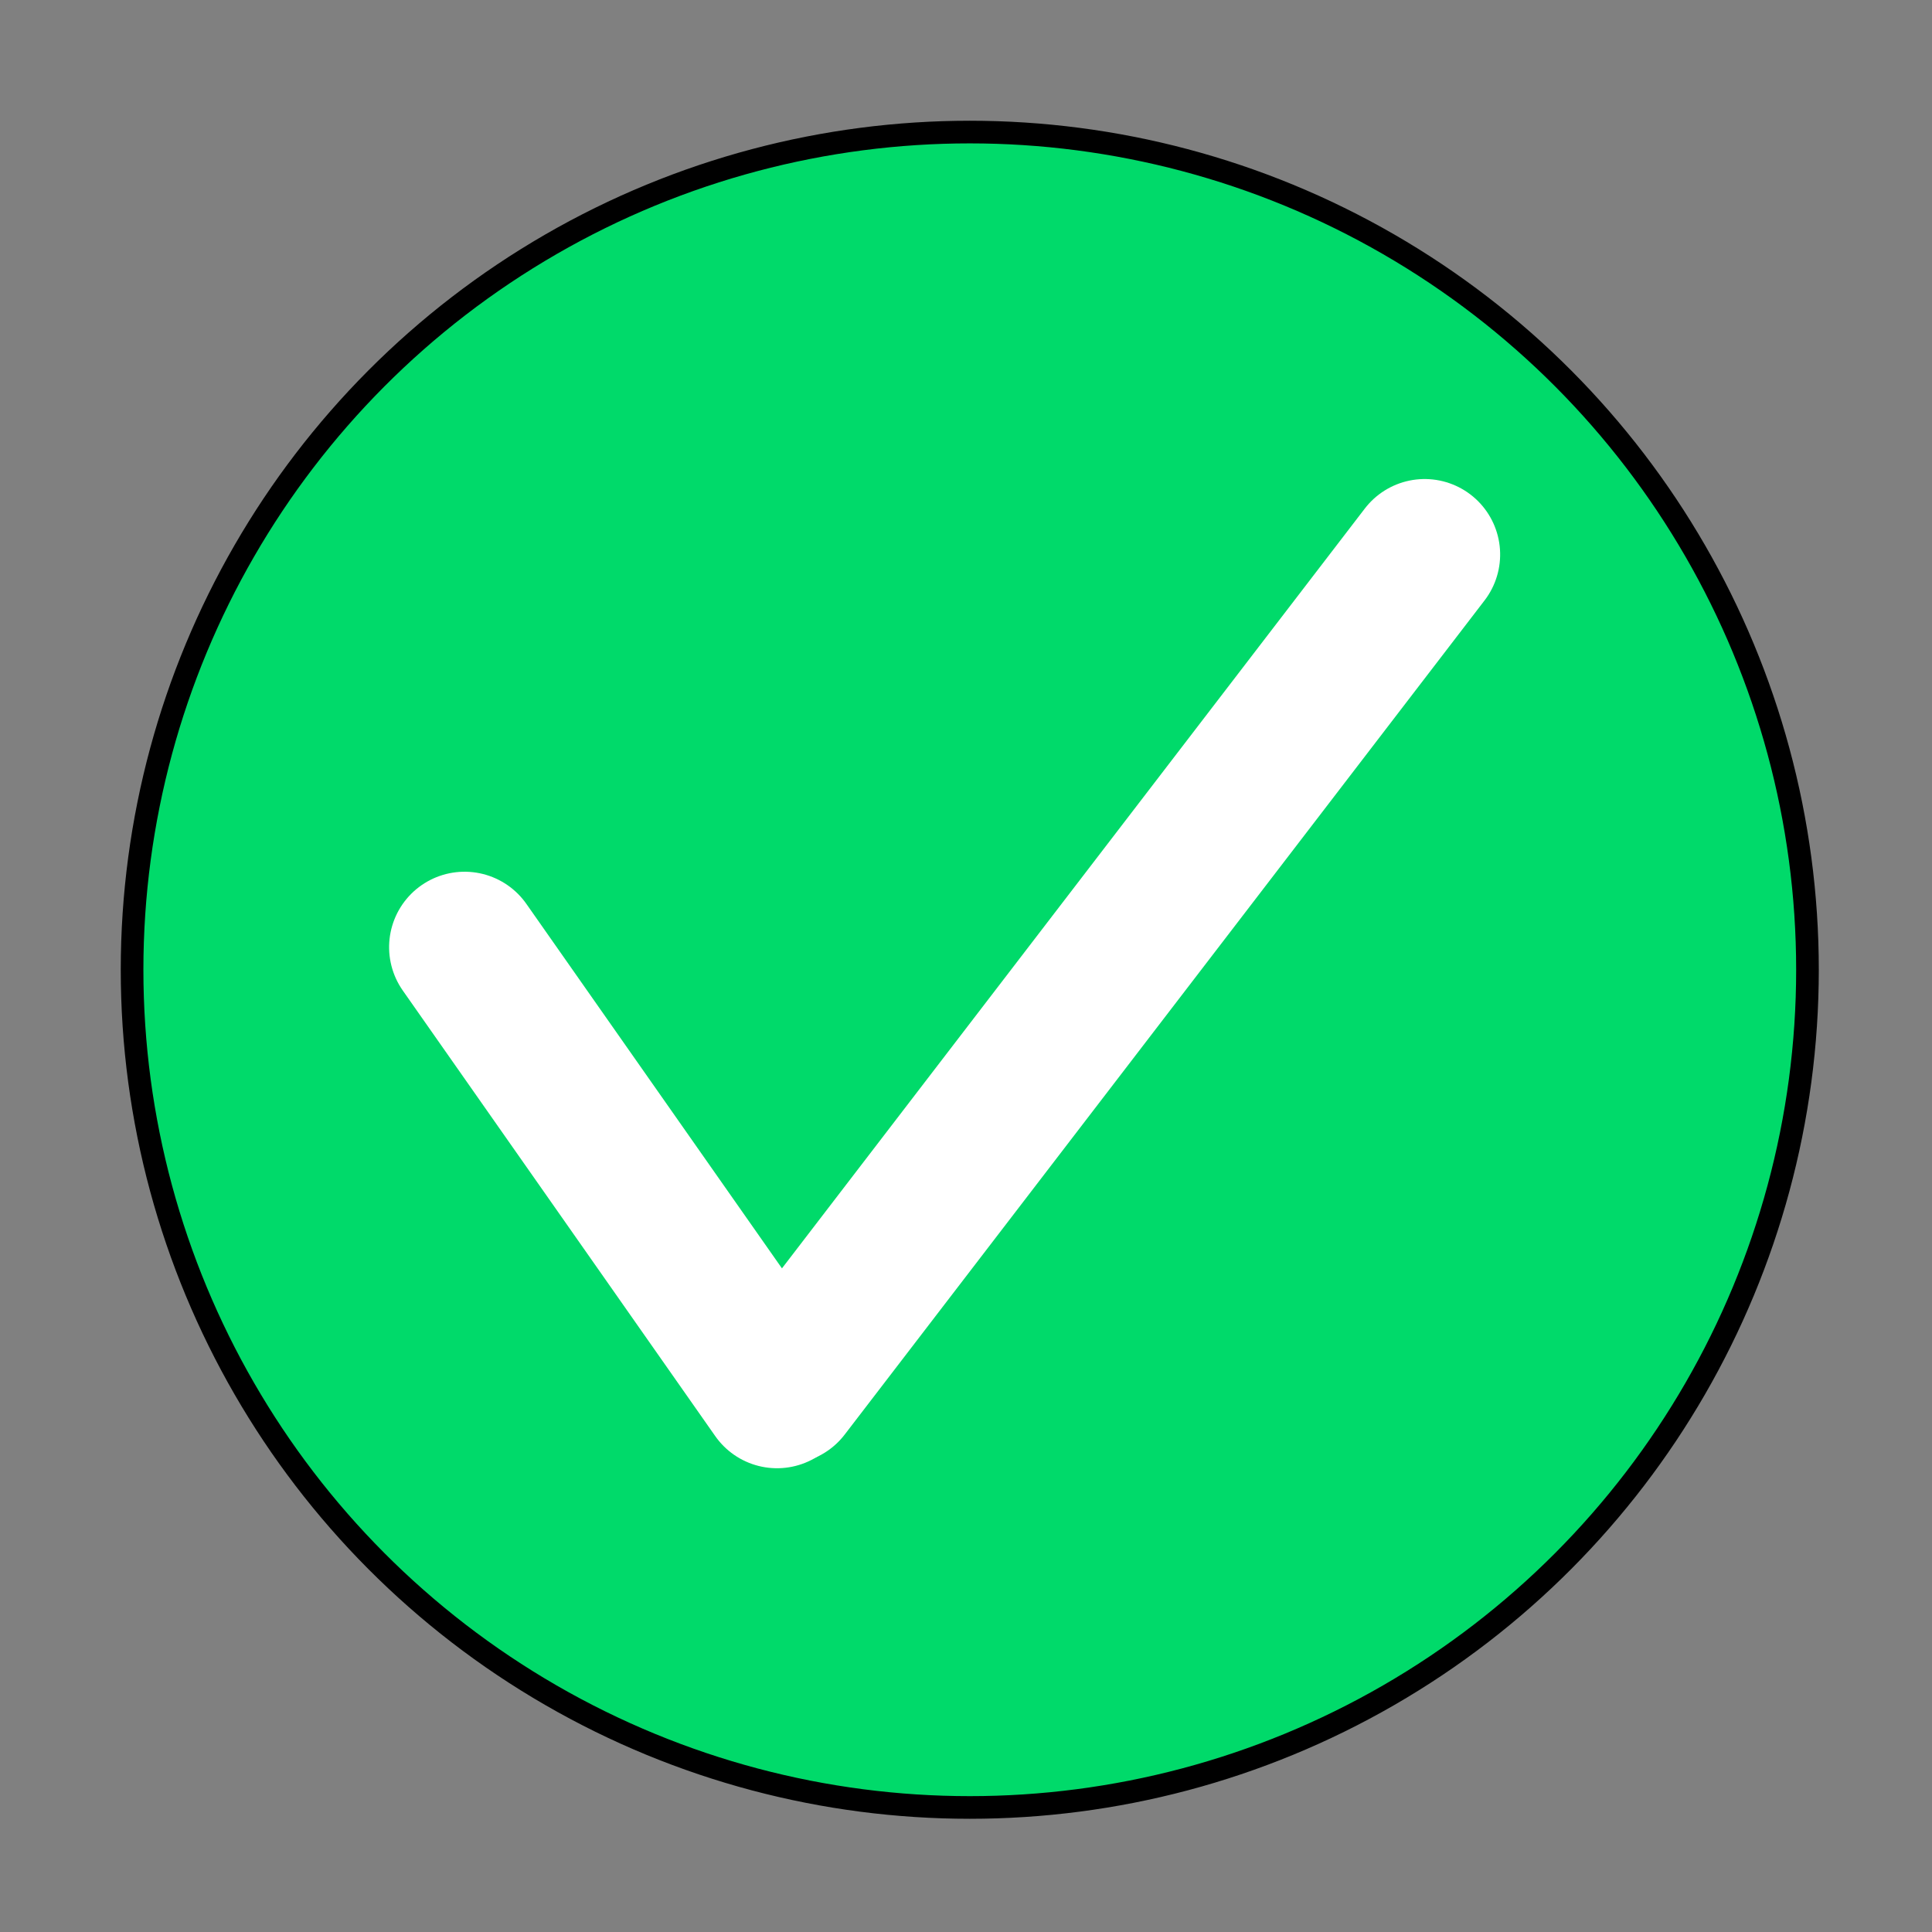 <?xml version="1.0" encoding="UTF-8" standalone="no"?>
<svg
   xmlns:dc="http://purl.org/dc/elements/1.1/"
   xmlns:cc="http://creativecommons.org/ns#"
   xmlns:rdf="http://www.w3.org/1999/02/22-rdf-syntax-ns#"
   xmlns:svg="http://www.w3.org/2000/svg"
   xmlns="http://www.w3.org/2000/svg"
   xmlns:sodipodi="http://sodipodi.sourceforge.net/DTD/sodipodi-0.dtd"
   xmlns:inkscape="http://www.inkscape.org/namespaces/inkscape"
   width="512"
   height="512"
   viewBox="0 0 135.467 135.467"
   version="1.1"
   id="svg8"
   inkscape:version="1.0.2 (e86c870879, 2021-01-15)"
   sodipodi:docname="emblem-default.svg">
  <rect x="0" y="0" width="135.467" height="135.467" fill="#808080" stroke="none"/>
  <defs
     id="defs2">
    <marker
       style="overflow:visible"
       id="Arrow1Lstart"
       refX="0"
       refY="0"
       orient="auto"
       inkscape:stockid="Arrow1Lstart"
       inkscape:isstock="true">
      <path
         transform="matrix(0.8,0,0,0.8,10,0)"
         style="fill-rule:evenodd;stroke:#000000;stroke-width:1pt"
         d="M 0,0 5,-5 -12.5,0 5,5 Z"
         id="path951" />
    </marker>
  </defs>
  <sodipodi:namedview
     id="base"
     pagecolor="#ffffff"
     bordercolor="#666666"
     borderopacity="1.0"
     inkscape:pageopacity="0.0"
     inkscape:pageshadow="2"
     inkscape:zoom="1.4980469"
     inkscape:cx="256"
     inkscape:cy="256"
     inkscape:document-units="mm"
     inkscape:current-layer="layer1"
     inkscape:document-rotation="0"
     showgrid="true"
     units="px"
     inkscape:window-width="1680"
     inkscape:window-height="982"
     inkscape:window-x="0"
     inkscape:window-y="37"
     inkscape:window-maximized="1">
    <inkscape:grid
       type="xygrid"
       id="grid939" />
  </sodipodi:namedview>
  <g
     inkscape:label="Layer 1"
     inkscape:groupmode="layer"
     id="layer1">
    <g
       id="g1225"
       transform="matrix(0.888,0,0,0.888,-21.418,-80.859)"
       style="stroke-width:1.788;stroke-miterlimit:4;stroke-dasharray:none">
      <circle
         style="fill:#00da6a;fill-opacity:1;stroke:#000000;stroke-width:1.788;stroke-miterlimit:4;stroke-dasharray:none;stroke-opacity:1"
         id="path833"
         cx="100.694"
         cy="167.631"
         r="66.146" />
    </g>
    <g
       id="g1010"
       transform="rotate(-1.349,-53.197,-506.532)"
       style="stroke-width:10.583;stroke-miterlimit:4;stroke-dasharray:none">
      <path
         style="fill:none;stroke:#ffffff;stroke-width:10.583;stroke-linecap:round;stroke-linejoin:miter;stroke-miterlimit:4;stroke-dasharray:none;stroke-opacity:1"
         d="M 87.012,42.333 40.782,99.748"
         id="path945" />
      <path
         style="fill:none;stroke:#ffffff;stroke-width:10.583;stroke-linecap:round;stroke-linejoin:miter;stroke-miterlimit:4;stroke-dasharray:none;stroke-opacity:1"
         d="M 40.229,100.025 19.062,68.275"
         id="path1006" />
    </g>
  </g>
</svg>

